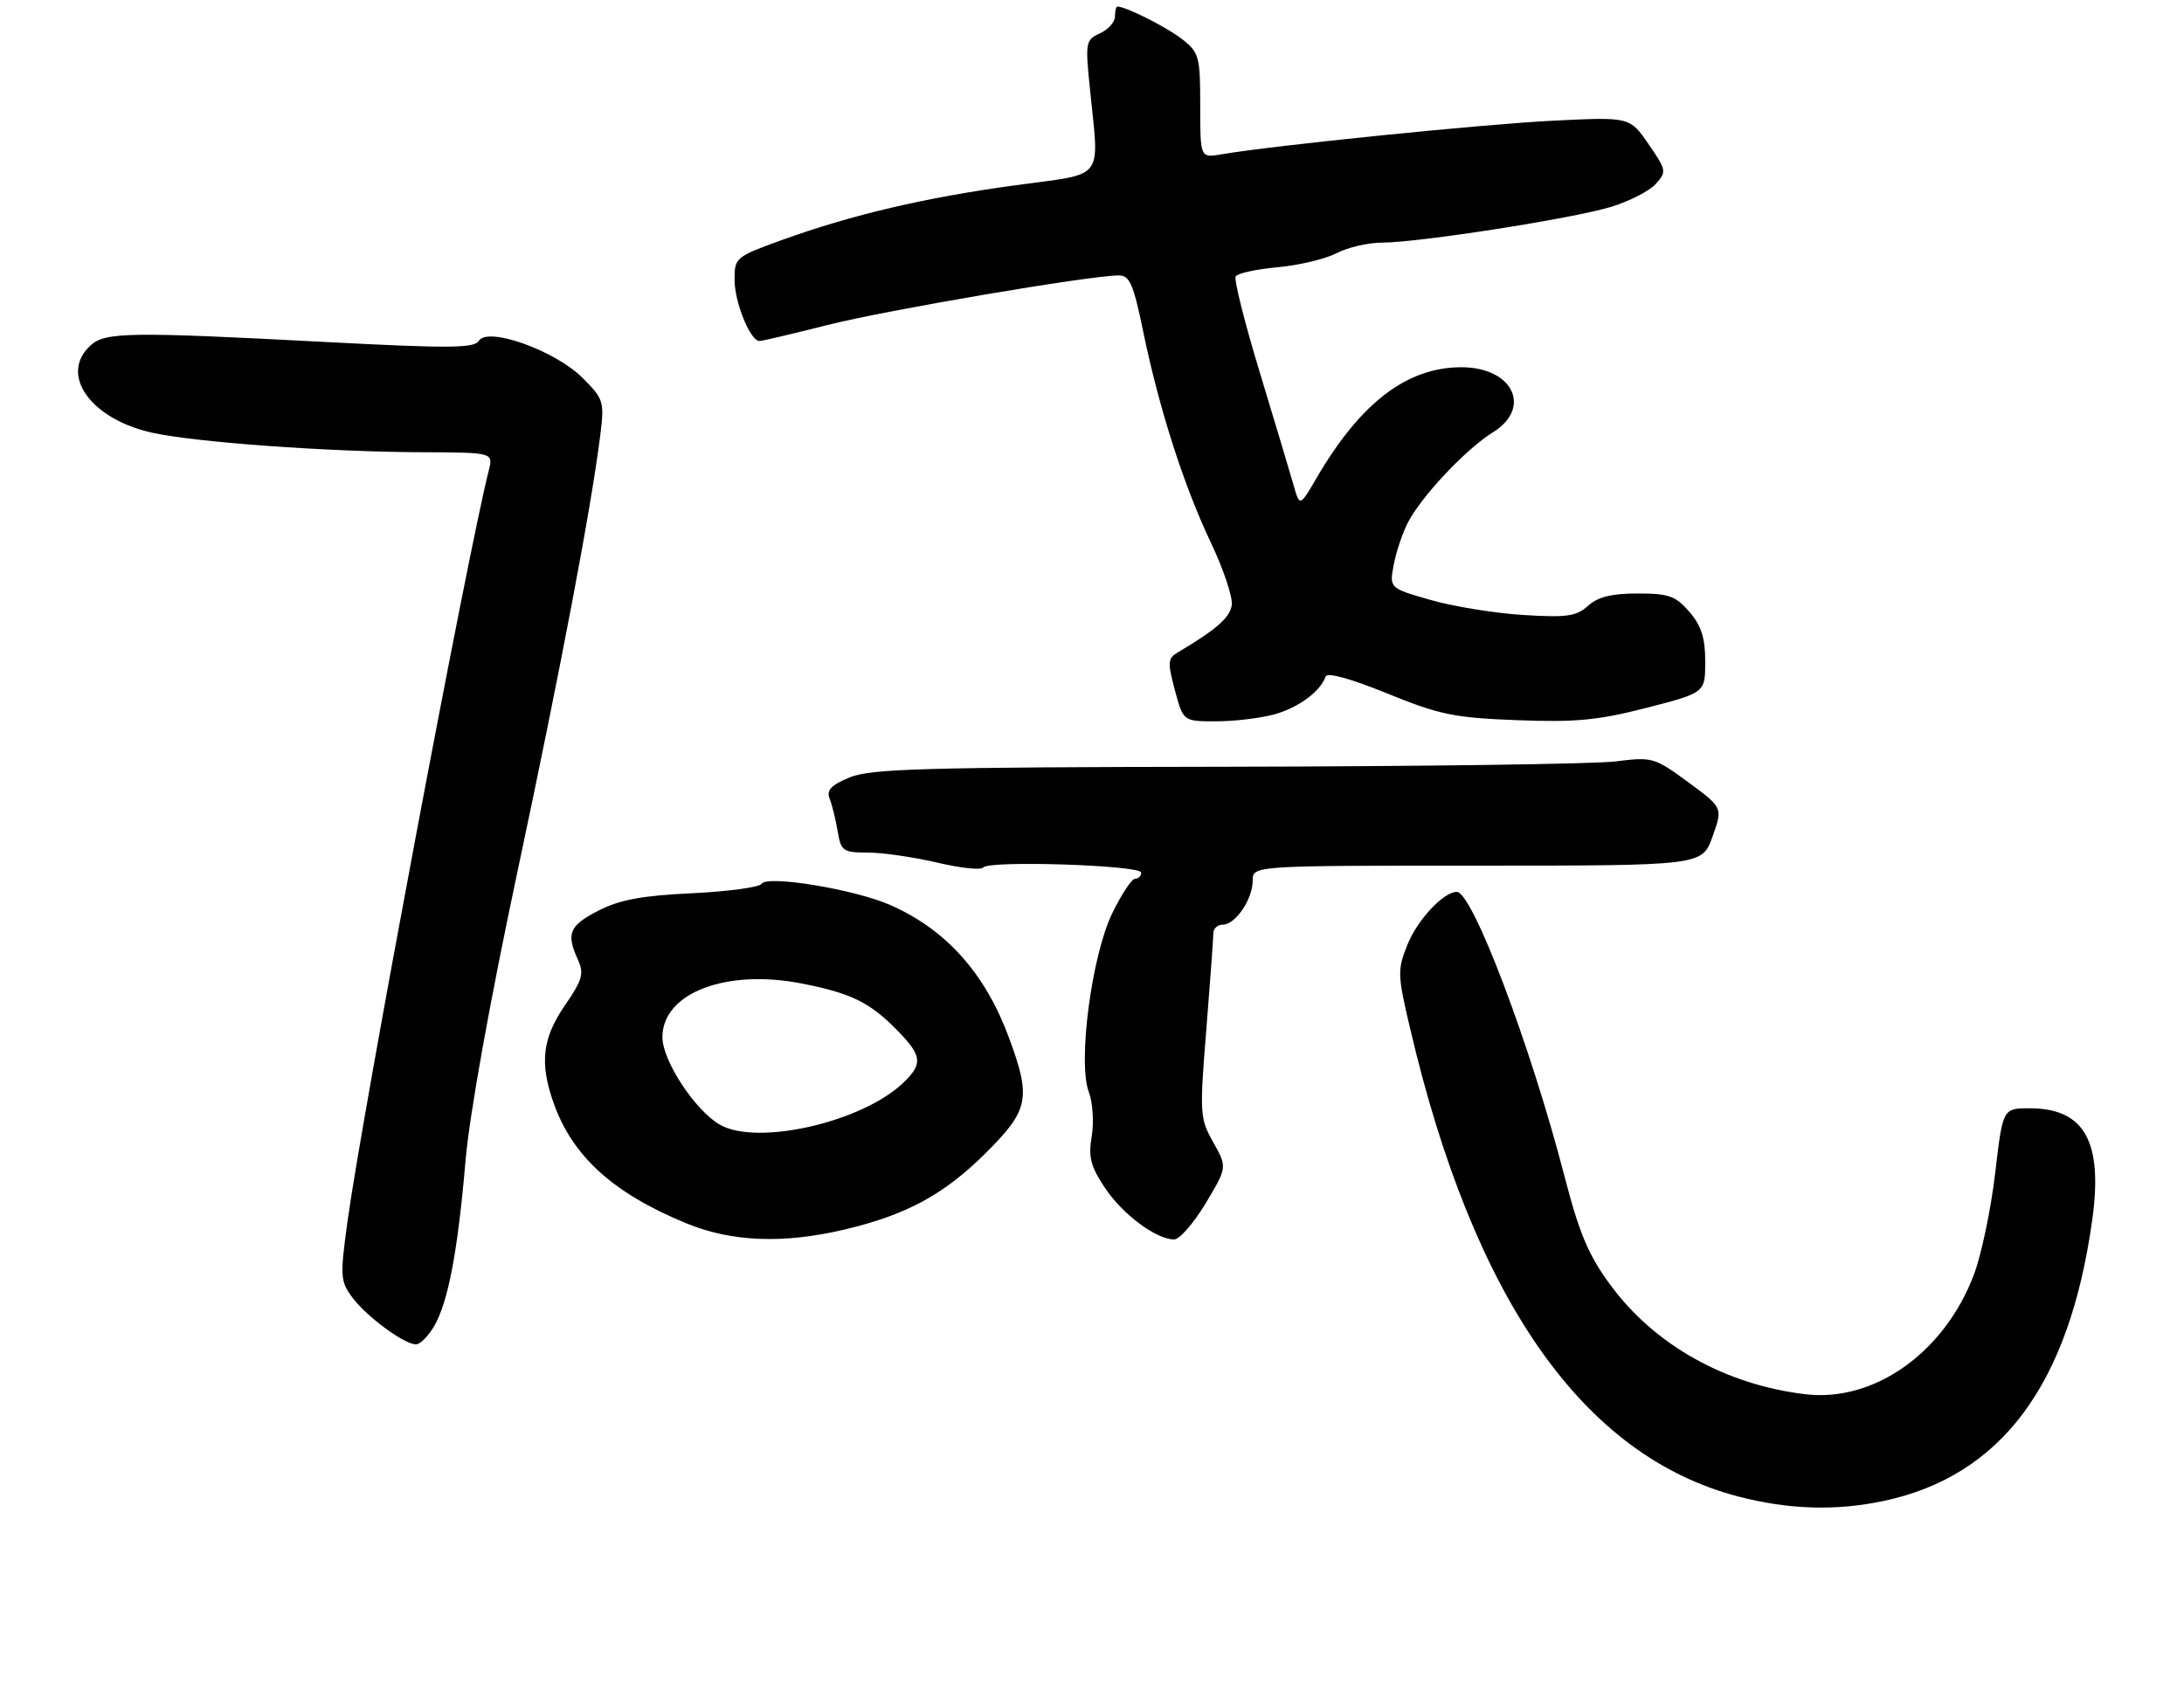 <?xml version="1.0" encoding="UTF-8" standalone="no"?>
<!DOCTYPE svg PUBLIC "-//W3C//DTD SVG 1.1//EN" "http://www.w3.org/Graphics/SVG/1.1/DTD/svg11.dtd" >
<svg xmlns="http://www.w3.org/2000/svg" xmlns:xlink="http://www.w3.org/1999/xlink" version="1.1" viewBox="0 0 333 257">
 <g >
 <path fill="currentColor"
d=" M 287.20 228.88 C 305.16 225.06 315.50 211.16 319.00 186.08 C 320.68 174.09 317.84 169.00 309.46 169.00 C 305.37 169.00 305.37 169.00 304.21 178.90 C 303.57 184.35 302.12 191.28 300.99 194.30 C 296.54 206.19 285.81 213.84 275.31 212.61 C 263.12 211.17 252.29 205.12 245.55 195.95 C 242.21 191.43 240.81 188.11 238.55 179.40 C 233.38 159.42 224.51 136.00 222.12 136.00 C 220.10 136.00 216.10 140.28 214.60 144.05 C 213.05 147.91 213.07 148.63 215.00 156.82 C 224.71 198.24 241.37 222.01 265.00 228.19 C 272.69 230.20 279.92 230.42 287.20 228.88 Z  M 66.18 202.25 C 68.33 198.57 69.79 190.88 70.98 177.00 C 71.57 170.04 74.70 152.66 78.88 133.00 C 85.55 101.66 90.18 77.24 91.54 66.24 C 92.16 61.23 92.03 60.83 88.82 57.62 C 84.66 53.46 74.37 49.78 73.02 51.96 C 72.31 53.11 68.60 53.14 49.84 52.16 C 19.82 50.58 16.06 50.63 13.83 52.65 C 8.95 57.07 13.77 63.90 23.22 65.99 C 29.84 67.45 50.11 68.91 64.36 68.96 C 75.22 69.00 75.22 69.00 74.52 71.75 C 71.20 84.94 55.23 169.87 52.97 186.35 C 51.84 194.64 51.89 195.38 53.72 197.85 C 55.88 200.76 61.64 205.00 63.43 205.00 C 64.06 205.00 65.29 203.76 66.18 202.25 Z  M 128.72 187.50 C 138.16 185.28 143.92 182.17 150.25 175.87 C 156.88 169.29 157.25 167.47 153.86 158.29 C 150.23 148.44 144.29 141.78 135.78 138.02 C 130.35 135.62 116.99 133.41 116.12 134.77 C 115.78 135.30 111.00 135.95 105.50 136.21 C 97.88 136.57 94.49 137.20 91.25 138.86 C 86.79 141.15 86.29 142.34 88.12 146.35 C 89.08 148.46 88.80 149.43 86.12 153.33 C 82.68 158.33 82.25 162.14 84.43 168.25 C 87.32 176.36 93.53 181.98 104.67 186.55 C 111.54 189.38 119.45 189.69 128.72 187.50 Z  M 183.83 183.49 C 187.12 177.99 187.12 177.99 184.99 174.19 C 182.94 170.54 182.89 169.87 183.93 157.00 C 184.52 149.63 185.00 143.02 185.00 142.30 C 185.00 141.59 185.65 141.00 186.44 141.00 C 188.37 141.00 191.00 137.12 191.00 134.28 C 191.00 132.00 191.00 132.00 225.26 132.00 C 259.52 132.00 259.52 132.00 261.11 127.58 C 262.69 123.16 262.69 123.16 257.40 119.27 C 252.24 115.49 251.94 115.40 246.30 116.11 C 243.11 116.51 216.37 116.87 186.87 116.92 C 140.83 116.99 132.72 117.22 129.53 118.55 C 126.70 119.73 125.98 120.50 126.50 121.80 C 126.87 122.74 127.42 124.96 127.72 126.75 C 128.23 129.80 128.52 130.00 132.38 130.01 C 134.65 130.02 139.39 130.71 142.92 131.54 C 146.46 132.38 149.61 132.71 149.92 132.28 C 150.74 131.17 174.00 131.93 174.00 133.06 C 174.00 133.58 173.58 134.00 173.07 134.00 C 172.56 134.00 171.00 136.36 169.59 139.25 C 166.44 145.73 164.30 162.04 166.02 166.54 C 166.62 168.12 166.81 171.14 166.46 173.26 C 165.92 176.41 166.28 177.83 168.44 181.09 C 171.12 185.14 176.27 188.99 179.02 189.00 C 179.85 189.00 182.01 186.52 183.83 183.49 Z  M 194.31 108.93 C 197.99 107.91 201.34 105.43 202.12 103.16 C 202.36 102.49 205.92 103.47 211.50 105.74 C 219.51 109.00 221.69 109.45 231.33 109.82 C 240.30 110.16 243.68 109.83 251.08 107.93 C 260.00 105.63 260.00 105.63 260.00 100.87 C 260.00 97.28 259.41 95.42 257.59 93.31 C 255.49 90.87 254.46 90.50 249.69 90.50 C 245.73 90.50 243.63 91.02 242.13 92.38 C 240.36 93.98 238.91 94.19 232.28 93.78 C 228.00 93.52 221.65 92.49 218.17 91.50 C 211.84 89.69 211.84 89.69 212.50 86.13 C 212.87 84.17 213.85 81.26 214.67 79.67 C 216.74 75.67 223.55 68.44 227.62 65.93 C 233.66 62.19 230.67 56.00 222.82 56.00 C 214.52 56.00 207.44 61.41 200.74 72.89 C 198.17 77.29 198.17 77.29 197.21 73.89 C 196.68 72.03 194.36 64.31 192.07 56.75 C 189.77 49.18 188.12 42.61 188.41 42.14 C 188.71 41.67 191.58 41.04 194.81 40.75 C 198.04 40.46 202.08 39.49 203.79 38.61 C 205.50 37.72 208.61 37.00 210.70 37.00 C 216.31 36.99 239.71 33.34 245.59 31.56 C 248.38 30.71 251.47 29.14 252.44 28.07 C 254.14 26.18 254.10 25.96 251.35 21.97 C 248.50 17.83 248.50 17.83 236.88 18.40 C 226.25 18.92 194.01 22.19 186.25 23.53 C 183.00 24.09 183.00 24.09 183.00 16.12 C 183.00 8.61 182.84 8.02 180.25 5.98 C 177.94 4.16 171.67 1.00 170.38 1.00 C 170.17 1.00 170.00 1.68 170.00 2.52 C 170.00 3.36 168.97 4.51 167.72 5.08 C 165.54 6.07 165.47 6.46 166.16 13.31 C 167.61 27.82 168.74 26.34 154.75 28.26 C 141.00 30.14 129.97 32.73 119.25 36.59 C 112.16 39.15 112.00 39.28 112.00 42.65 C 112.00 46.11 114.40 52.00 115.80 52.00 C 116.21 52.00 120.87 50.90 126.17 49.56 C 135.12 47.29 166.20 42.00 170.59 42.00 C 172.25 42.00 172.82 43.33 174.31 50.57 C 176.73 62.32 180.51 74.10 184.65 82.80 C 186.56 86.82 187.98 91.08 187.81 92.27 C 187.54 94.18 185.45 96.01 179.55 99.50 C 178.05 100.39 178.01 101.02 179.14 105.25 C 180.41 110.00 180.41 110.00 185.46 109.99 C 188.23 109.99 192.22 109.51 194.31 108.93 Z  M 109.79 171.52 C 106.01 169.37 101.00 161.76 101.00 158.16 C 101.00 151.42 110.70 147.70 122.28 149.98 C 129.79 151.45 132.64 152.86 136.81 157.12 C 140.60 160.99 140.74 162.21 137.75 165.09 C 131.50 171.10 115.53 174.77 109.79 171.52 Z "/>
</g>
</svg>